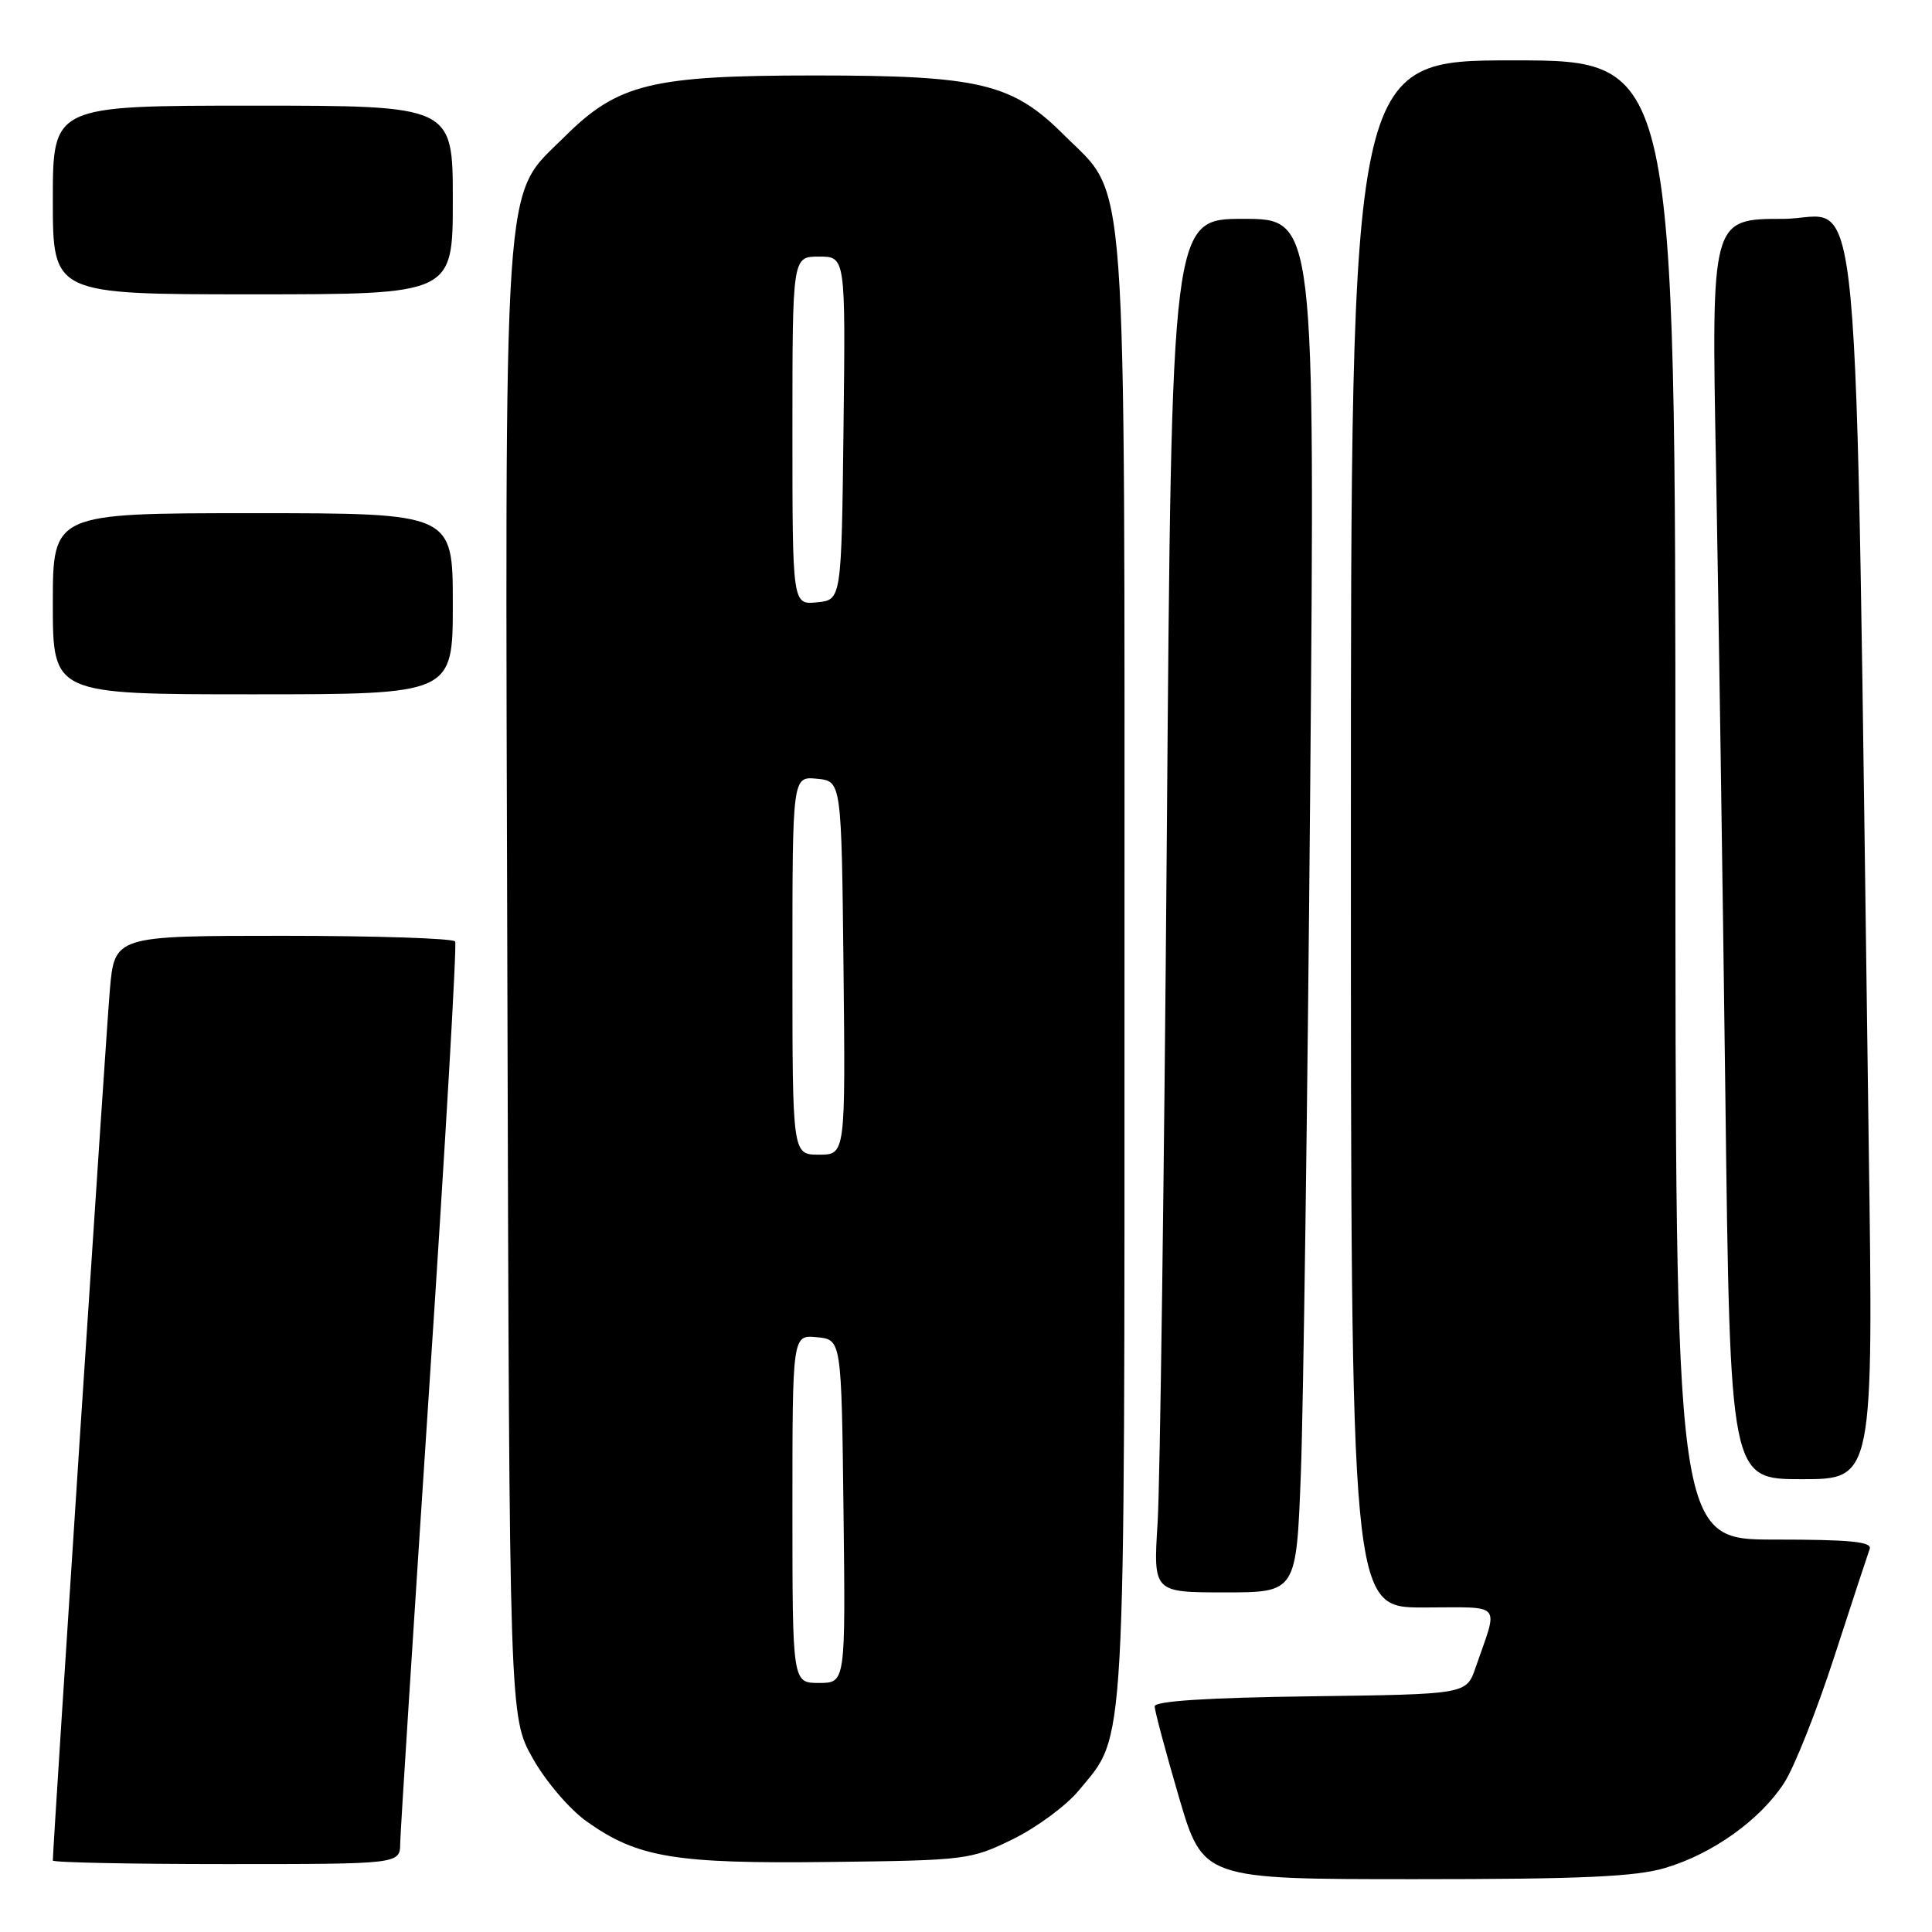 <?xml version="1.0" encoding="UTF-8" standalone="no"?>
<!DOCTYPE svg PUBLIC "-//W3C//DTD SVG 1.1//EN" "http://www.w3.org/Graphics/SVG/1.1/DTD/svg11.dtd" >
<svg xmlns="http://www.w3.org/2000/svg" xmlns:xlink="http://www.w3.org/1999/xlink" version="1.1" viewBox="0 0 256 256">
 <g >
 <path fill="currentColor"
d=" M 220.65 247.51 C 226.93 245.65 233.22 241.15 236.40 236.26 C 237.75 234.19 240.74 226.65 243.06 219.50 C 245.38 212.35 247.49 205.94 247.74 205.25 C 248.11 204.29 245.18 204.00 235.11 204.00 C 222.00 204.00 222.00 204.00 222.00 106.00 C 222.00 8.00 222.00 8.00 200.50 8.00 C 179.00 8.00 179.00 8.00 179.00 110.50 C 179.00 213.00 179.00 213.00 188.57 213.00 C 199.32 213.00 198.57 212.13 195.51 221.00 C 194.30 224.50 194.30 224.50 173.65 224.77 C 159.98 224.95 153.00 225.40 153.00 226.10 C 153.00 226.68 154.44 232.07 156.20 238.08 C 159.40 249.00 159.40 249.00 187.52 249.00 C 209.52 249.00 216.73 248.68 220.65 247.51 Z  M 53.03 244.25 C 53.05 242.74 54.80 215.40 56.90 183.50 C 59.01 151.60 60.55 125.16 60.31 124.75 C 60.07 124.34 49.82 124.00 37.53 124.00 C 15.17 124.00 15.17 124.00 14.55 131.25 C 14.05 137.01 7.00 244.73 7.00 246.53 C 7.00 246.79 17.35 247.00 30.00 247.00 C 53.00 247.00 53.00 247.00 53.03 244.25 Z  M 134.23 243.69 C 137.38 242.14 141.31 239.24 142.95 237.24 C 149.25 229.60 149.00 234.11 149.00 128.50 C 149.00 19.48 149.50 26.41 140.96 17.86 C 134.12 11.03 129.81 10.00 107.93 10.00 C 86.31 10.00 81.86 11.09 74.81 18.12 C 66.51 26.38 66.92 20.25 67.23 130.57 C 67.50 227.50 67.50 227.50 70.60 233.00 C 72.34 236.08 75.49 239.77 77.78 241.38 C 84.49 246.15 89.44 246.97 110.00 246.72 C 128.05 246.51 128.64 246.43 134.23 243.69 Z  M 172.37 195.25 C 172.70 186.59 173.26 145.64 173.61 104.25 C 174.24 29.00 174.24 29.00 164.74 29.00 C 155.24 29.00 155.24 29.00 154.61 110.75 C 154.26 155.71 153.71 196.66 153.39 201.75 C 152.81 211.00 152.81 211.00 162.29 211.00 C 171.77 211.00 171.77 211.00 172.37 195.25 Z  M 247.61 151.25 C 245.73 16.57 246.89 29.00 236.26 29.00 C 226.76 29.00 226.76 29.00 227.38 61.75 C 227.71 79.76 228.27 117.34 228.62 145.25 C 229.25 196.00 229.25 196.00 238.74 196.00 C 248.24 196.00 248.24 196.00 247.61 151.25 Z  M 60.00 80.00 C 60.00 68.00 60.00 68.00 33.50 68.00 C 7.00 68.00 7.00 68.00 7.00 80.00 C 7.00 92.00 7.00 92.00 33.50 92.00 C 60.00 92.00 60.00 92.00 60.00 80.00 Z  M 60.00 26.50 C 60.00 14.00 60.00 14.00 33.50 14.00 C 7.00 14.00 7.00 14.00 7.00 26.50 C 7.00 39.00 7.00 39.00 33.50 39.00 C 60.00 39.00 60.00 39.00 60.00 26.50 Z  M 105.00 199.94 C 105.00 176.87 105.00 176.87 108.25 177.19 C 111.50 177.50 111.50 177.50 111.77 200.25 C 112.04 223.00 112.04 223.00 108.52 223.00 C 105.00 223.00 105.00 223.00 105.00 199.94 Z  M 105.00 127.94 C 105.00 102.87 105.00 102.87 108.25 103.19 C 111.50 103.50 111.50 103.50 111.77 128.25 C 112.03 153.00 112.03 153.00 108.52 153.00 C 105.00 153.00 105.00 153.00 105.00 127.94 Z  M 105.00 57.06 C 105.00 34.00 105.00 34.00 108.52 34.00 C 112.04 34.00 112.04 34.00 111.77 56.75 C 111.50 79.50 111.50 79.50 108.25 79.81 C 105.00 80.13 105.00 80.13 105.00 57.06 Z "/>
</g>
</svg>